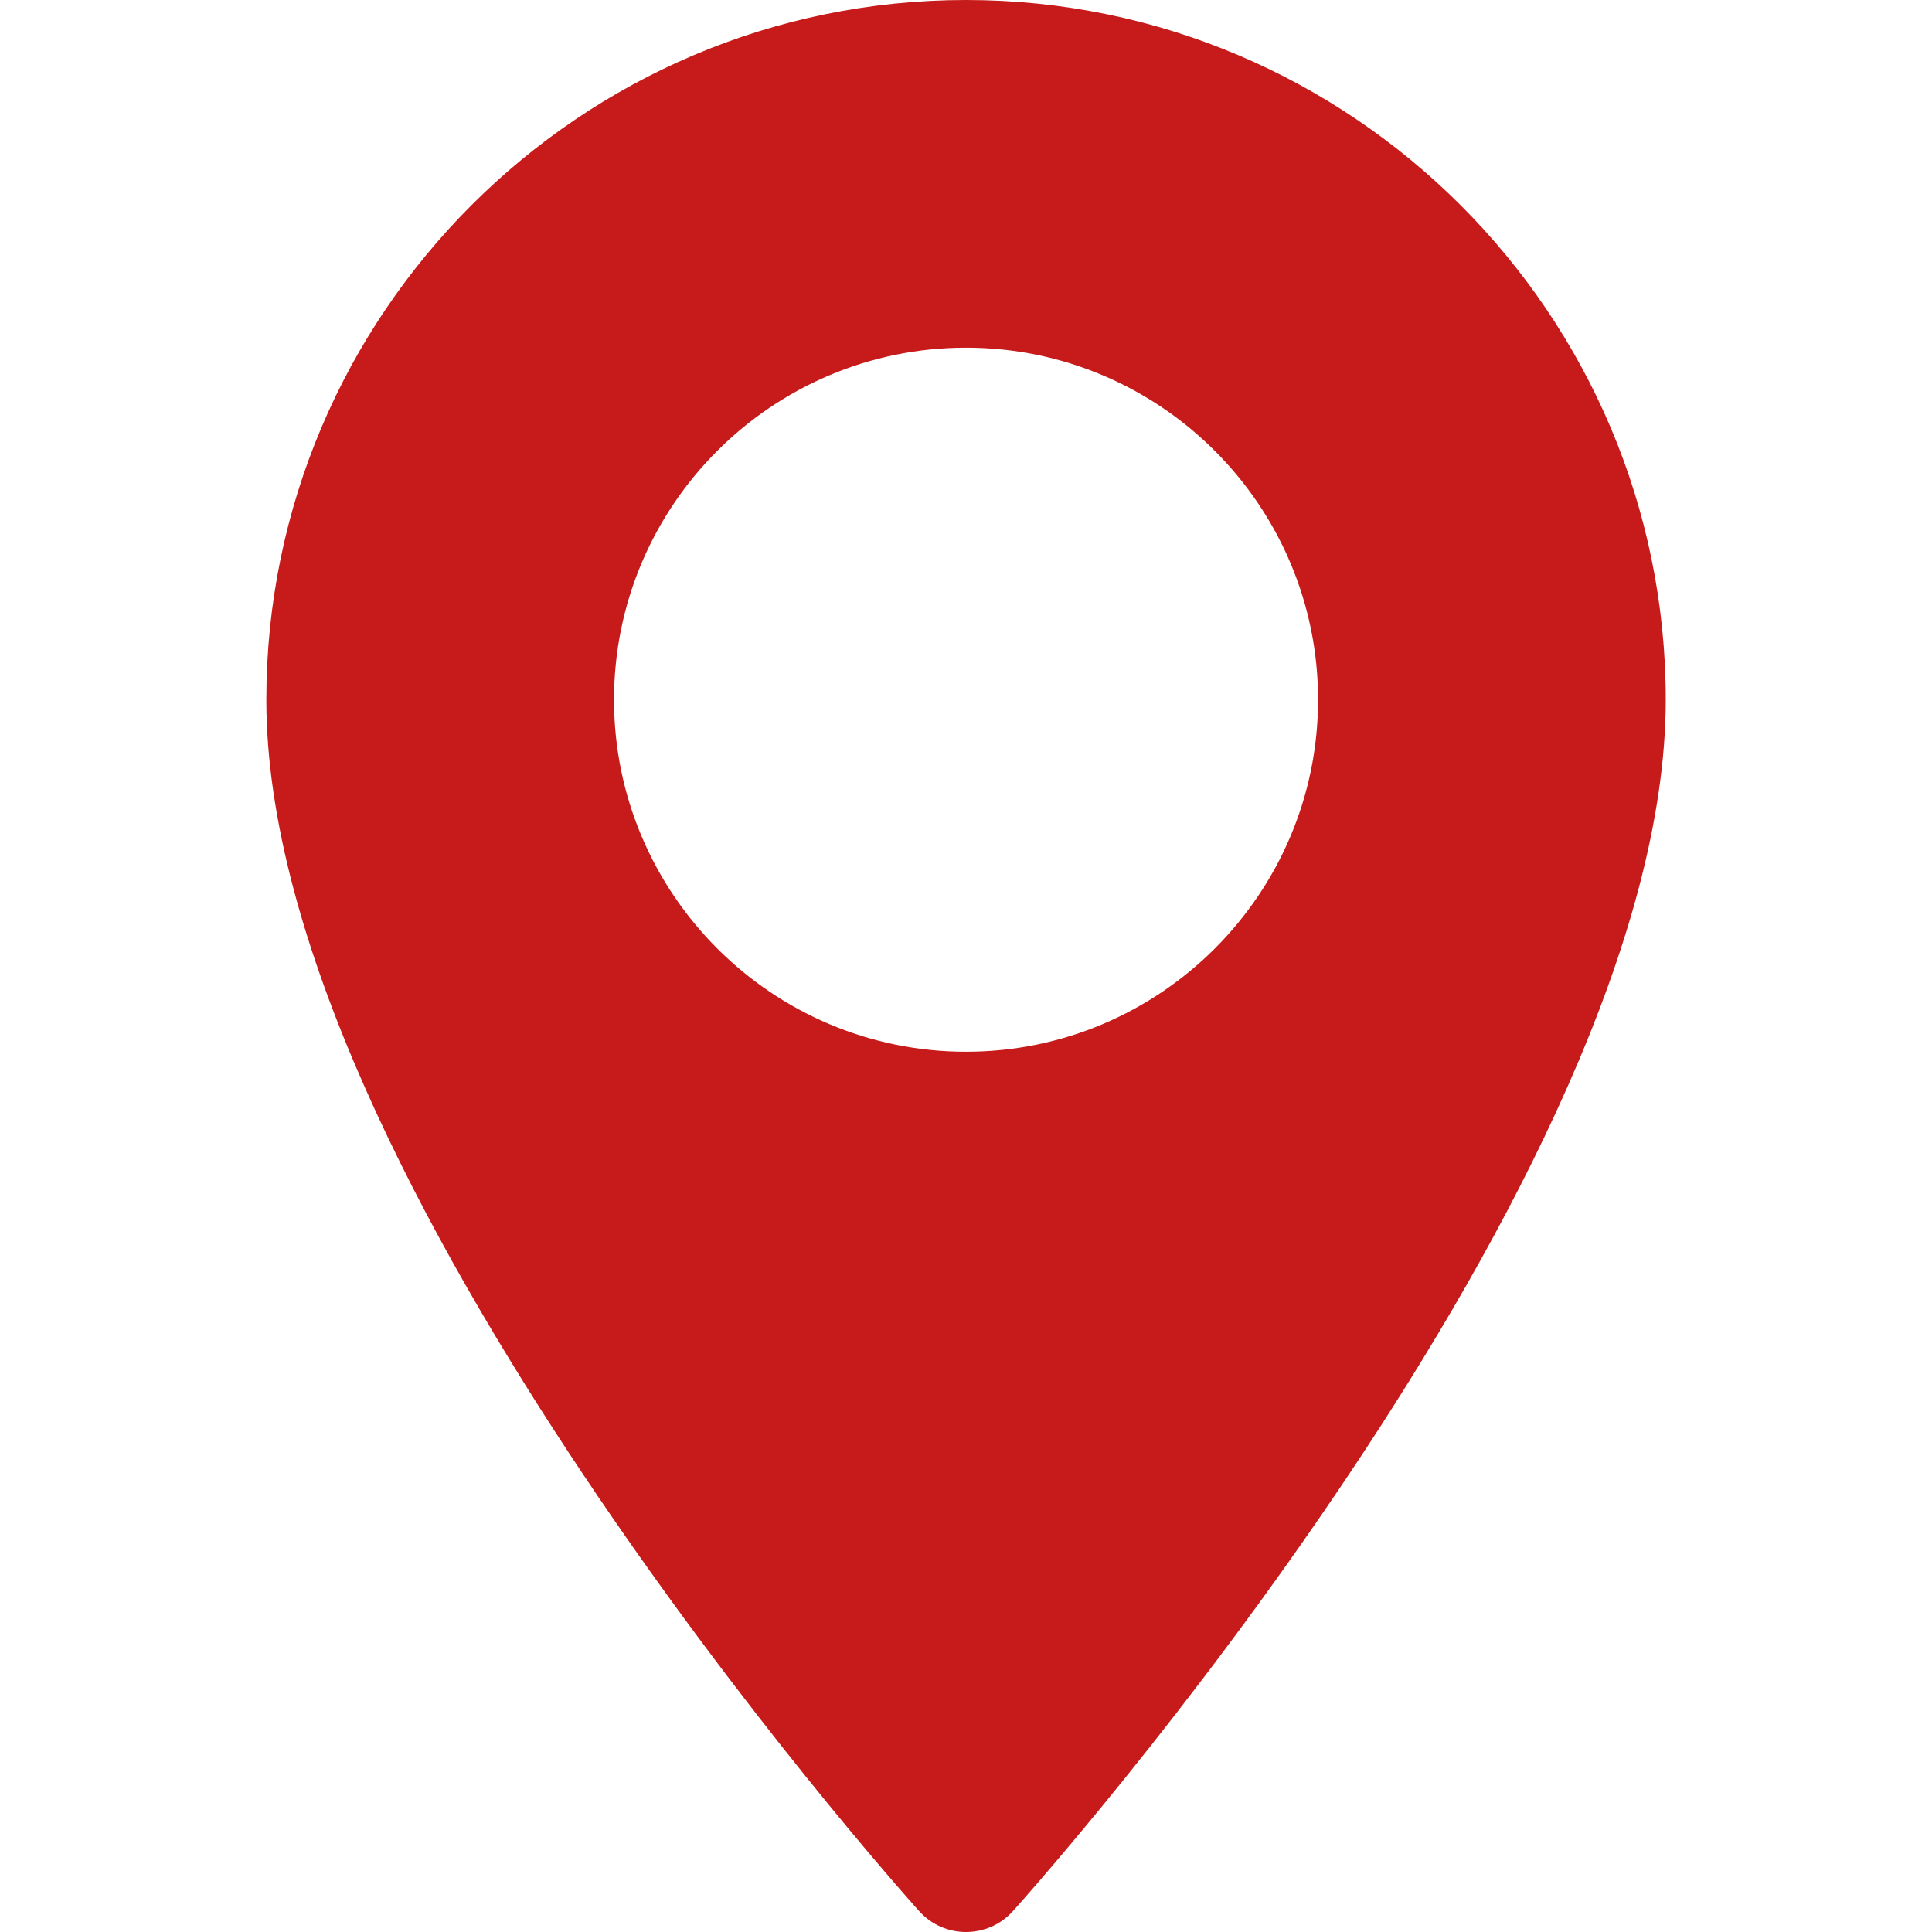 <svg width="48" height="48" viewBox="0 0 48 48" fill="none" xmlns="http://www.w3.org/2000/svg">
<path d="M24.001 0C14.415 0 6.617 7.798 6.617 17.384C6.617 29.279 22.174 46.743 22.836 47.481C23.458 48.174 24.545 48.172 25.166 47.481C25.828 46.743 41.385 29.279 41.385 17.384C41.385 7.798 33.586 0 24.001 0ZM24.001 26.13C19.178 26.13 15.255 22.206 15.255 17.384C15.255 12.561 19.178 8.638 24.001 8.638C28.824 8.638 32.747 12.561 32.747 17.384C32.747 22.206 28.824 26.13 24.001 26.13Z" fill="#C71A1A"/>
</svg>
